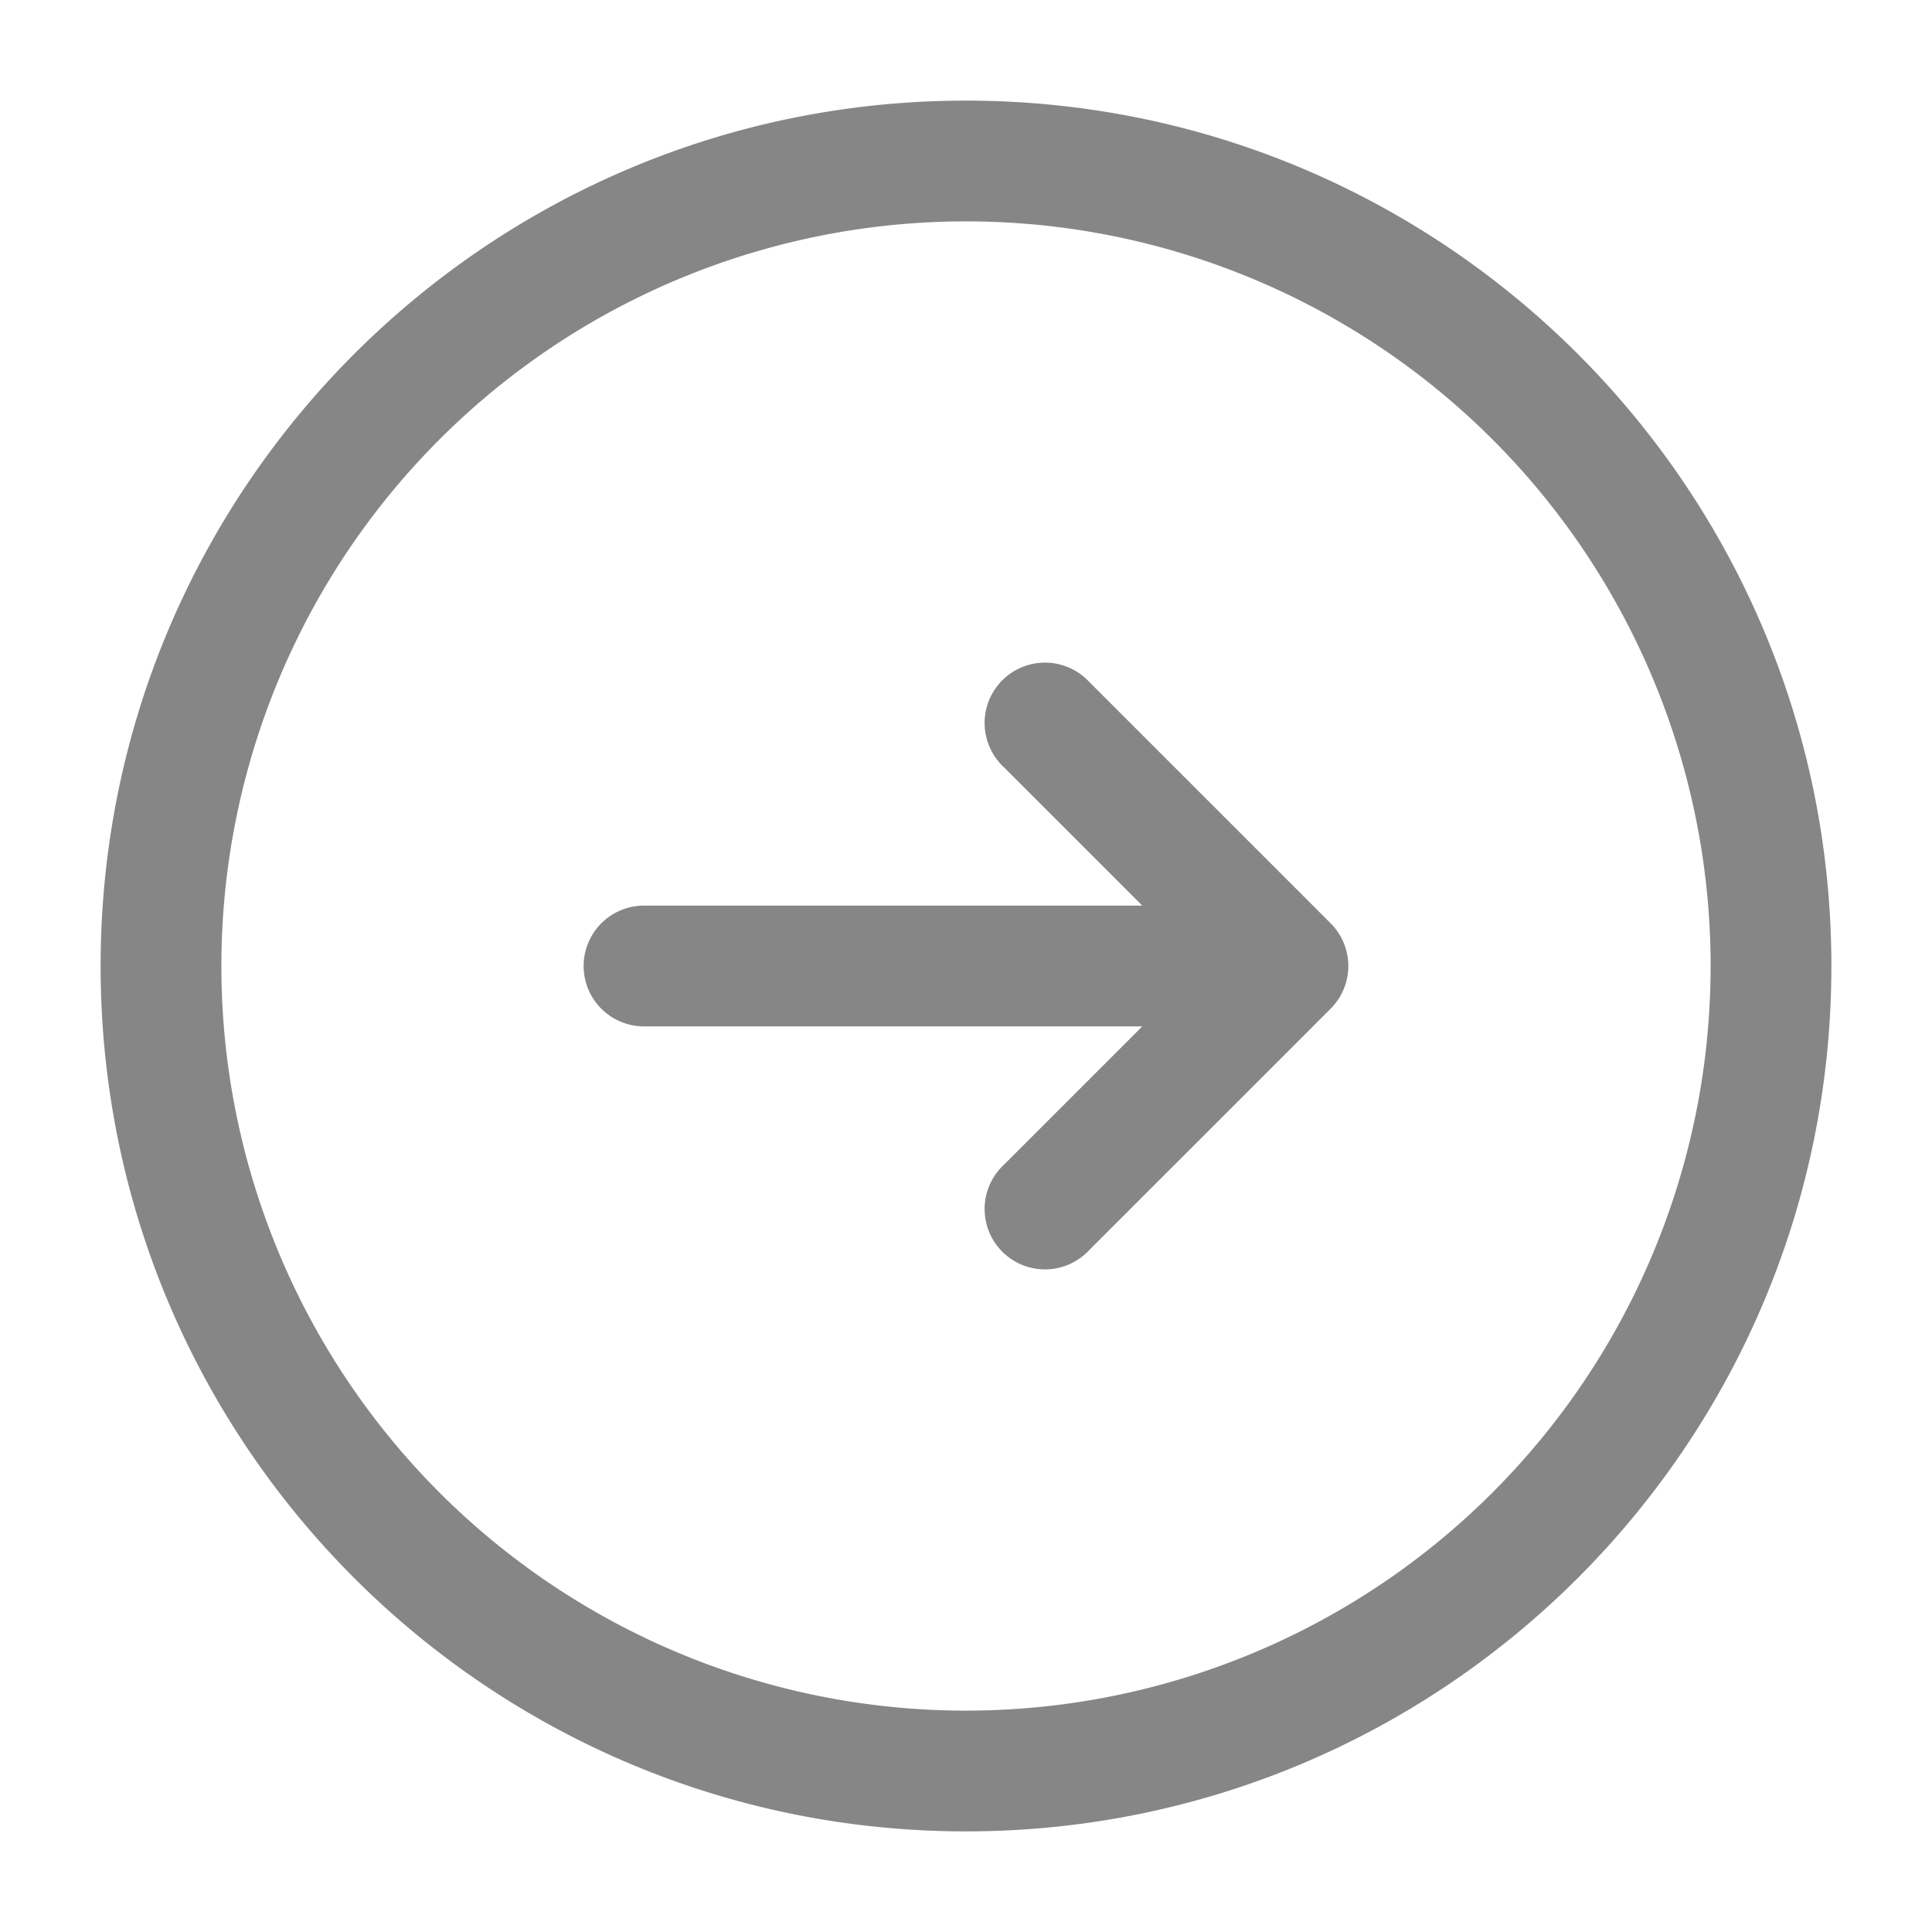 <svg width="24" height="24" fill="none" xmlns="http://www.w3.org/2000/svg">
    <path fill-rule="evenodd" clip-rule="evenodd" d="M12 2.75a9.25 9.25 0 1 0 0 18.5 9.25 9.25 0 0 0 0-18.5ZM1.25 12C1.25 6.063 6.063 1.25 12 1.25S22.75 6.063 22.75 12 17.937 22.75 12 22.75 1.25 17.937 1.25 12Z" fill="#868686"/>
    <path fill-rule="evenodd" clip-rule="evenodd" d="M16.53 12.53a.75.75 0 0 0 0-1.06l-3-3a.75.75 0 1 0-1.06 1.06l1.72 1.72H8a.75.75 0 0 0 0 1.5h6.19l-1.72 1.72a.75.75 0 1 0 1.06 1.06l3-3Z" fill="#868686"/>
</svg>
